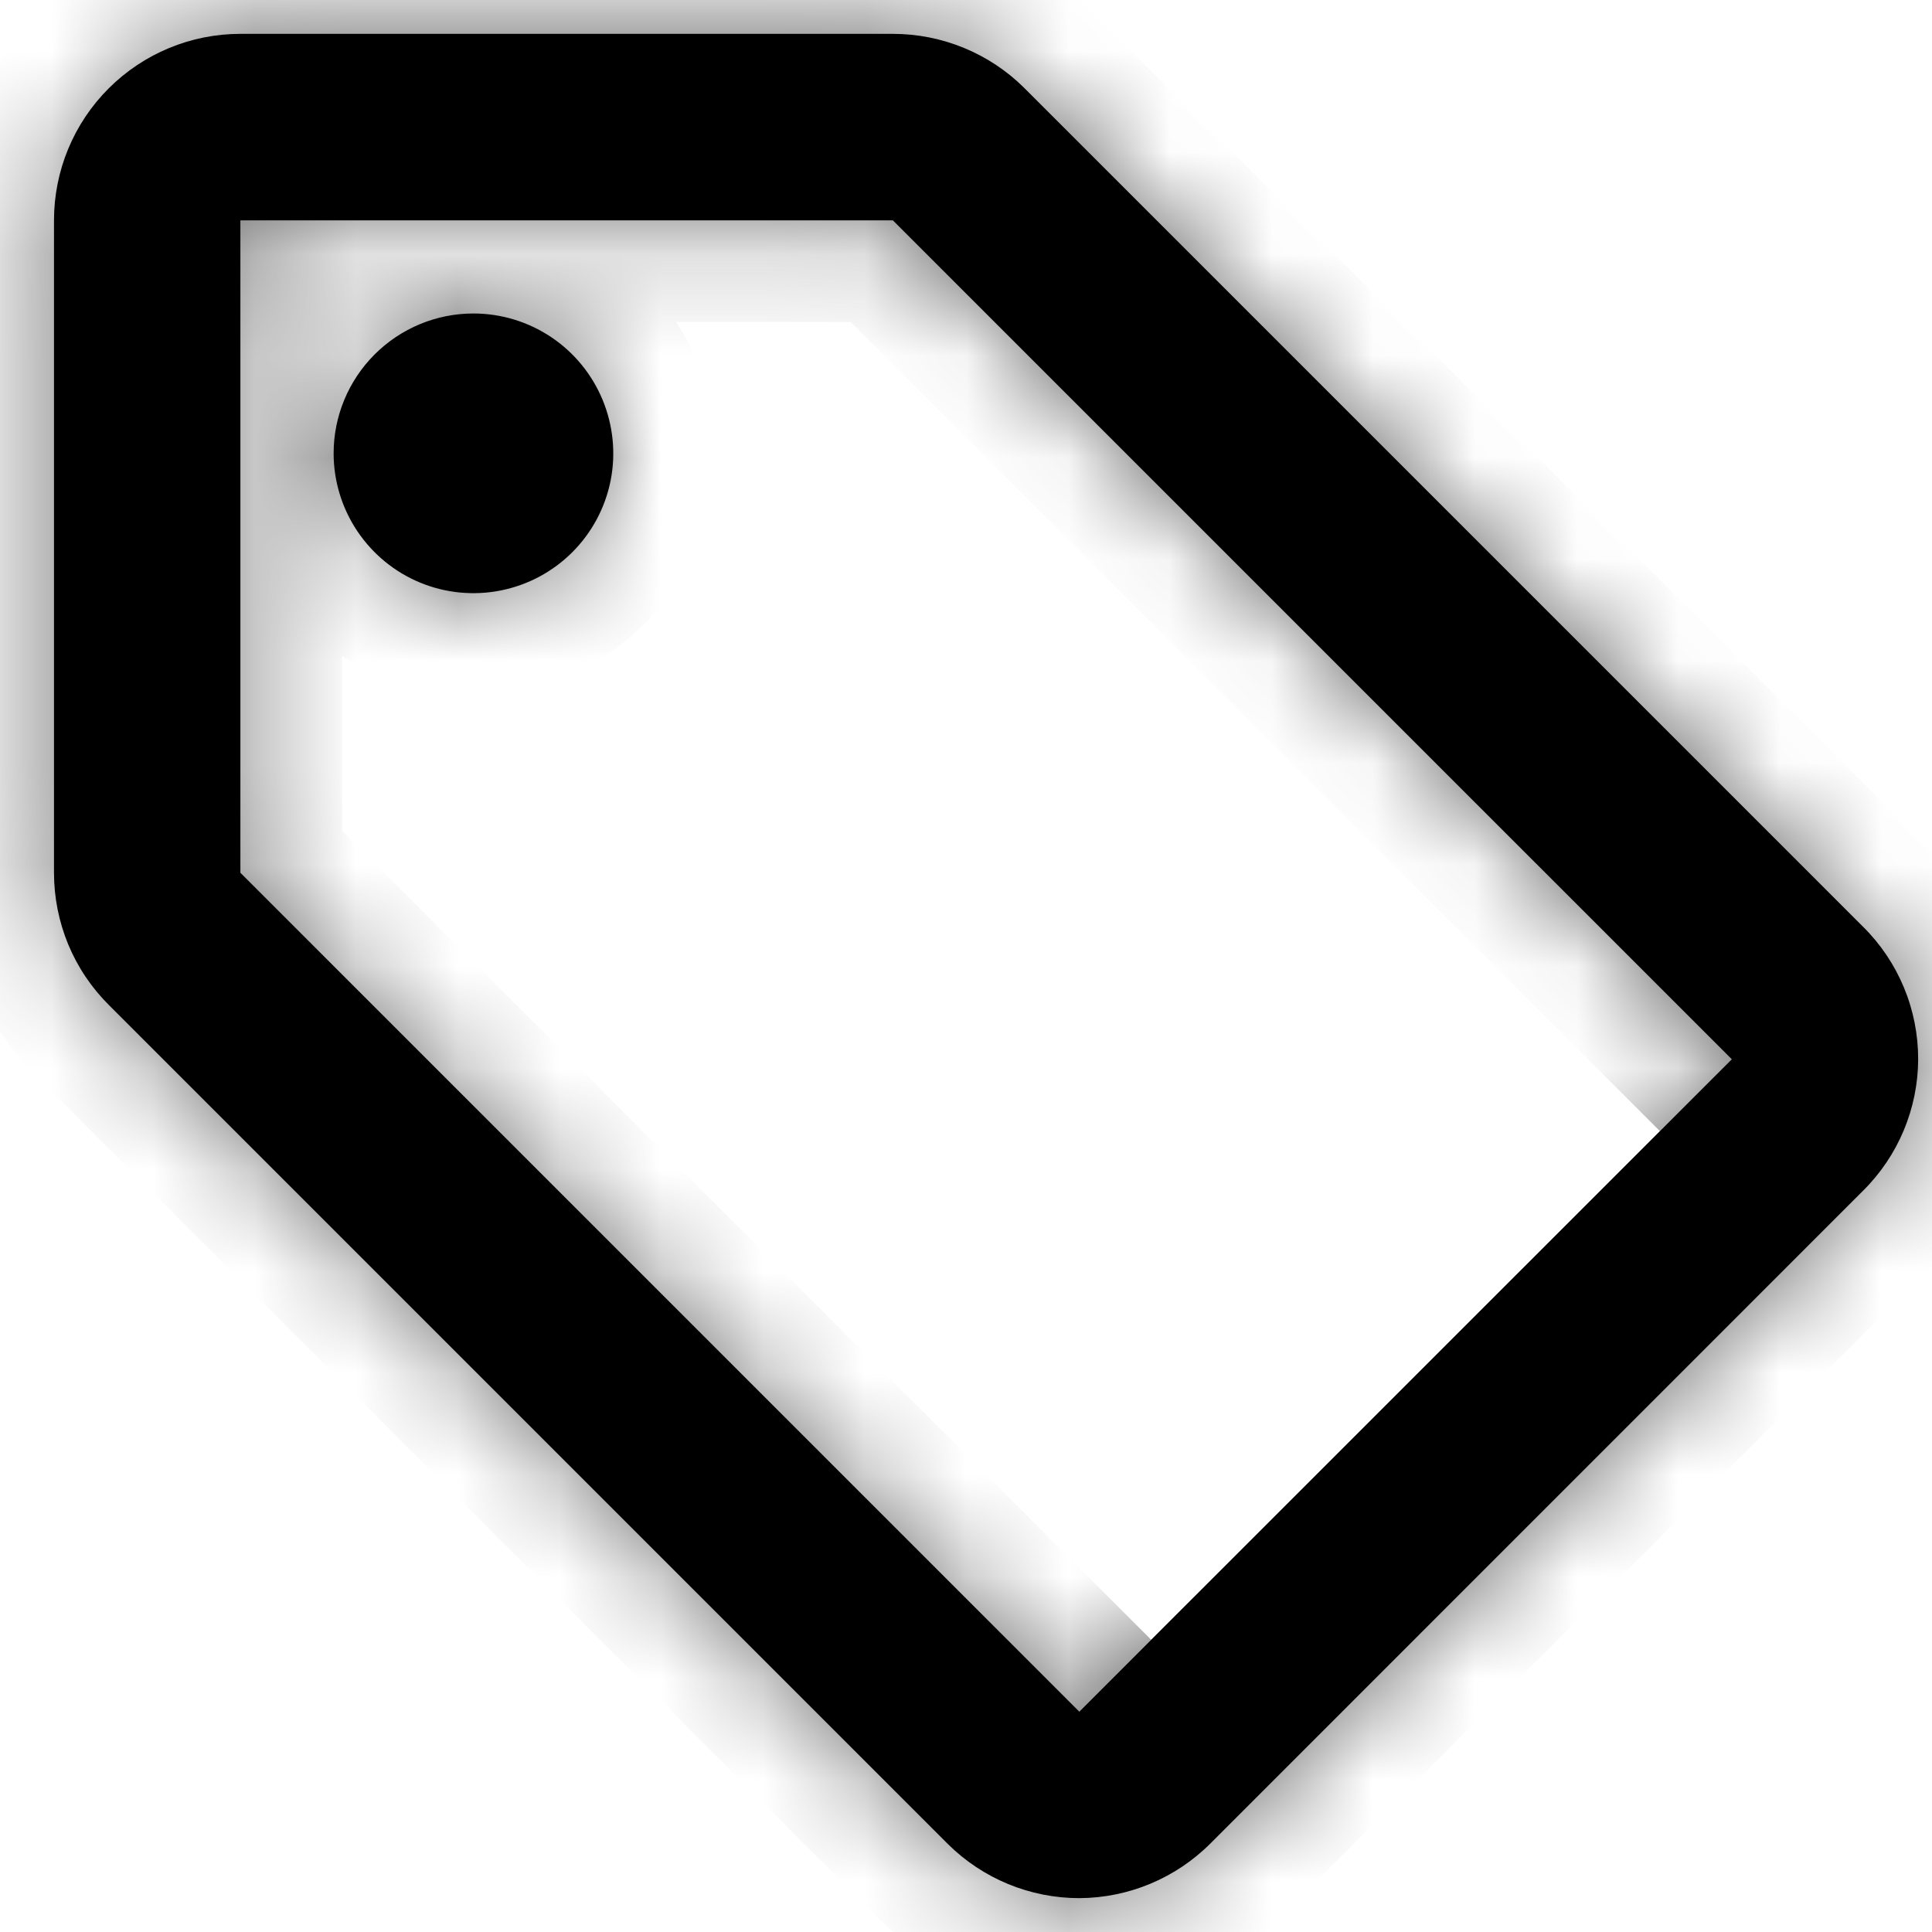 <svg width="19" height="19" viewBox="0 0 19 19" fill="none" xmlns="http://www.w3.org/2000/svg">
<mask id="path-1-inside-1_52_3485" fill="white">
<path d="M18.323 9.115L10.073 0.865C9.73 0.524 9.265 0.333 8.781 0.333H2.364C1.878 0.333 1.412 0.526 1.068 0.87C0.724 1.214 0.531 1.68 0.531 2.167V8.583C0.531 8.825 0.579 9.065 0.671 9.288C0.764 9.512 0.9 9.714 1.072 9.885L9.322 18.135C9.666 18.476 10.13 18.667 10.614 18.667C11.1 18.665 11.565 18.47 11.907 18.126L18.323 11.709C18.668 11.367 18.862 10.902 18.864 10.417C18.864 10.175 18.817 9.935 18.724 9.712C18.631 9.488 18.495 9.285 18.323 9.115ZM10.614 16.833L2.364 8.583V2.167H8.781L17.031 10.417M4.656 3.083C4.928 3.083 5.194 3.164 5.42 3.315C5.646 3.466 5.822 3.681 5.926 3.932C6.03 4.183 6.058 4.46 6.005 4.726C5.952 4.993 5.821 5.238 5.628 5.431C5.436 5.623 5.191 5.754 4.924 5.807C4.658 5.86 4.381 5.833 4.13 5.729C3.879 5.625 3.664 5.448 3.513 5.222C3.362 4.996 3.281 4.73 3.281 4.458C3.281 4.094 3.426 3.744 3.684 3.486C3.942 3.228 4.291 3.083 4.656 3.083Z"/>
</mask>
<path d="M18.323 9.115L10.073 0.865C9.73 0.524 9.265 0.333 8.781 0.333H2.364C1.878 0.333 1.412 0.526 1.068 0.87C0.724 1.214 0.531 1.68 0.531 2.167V8.583C0.531 8.825 0.579 9.065 0.671 9.288C0.764 9.512 0.9 9.714 1.072 9.885L9.322 18.135C9.666 18.476 10.13 18.667 10.614 18.667C11.1 18.665 11.565 18.47 11.907 18.126L18.323 11.709C18.668 11.367 18.862 10.902 18.864 10.417C18.864 10.175 18.817 9.935 18.724 9.712C18.631 9.488 18.495 9.285 18.323 9.115ZM10.614 16.833L2.364 8.583V2.167H8.781L17.031 10.417M4.656 3.083C4.928 3.083 5.194 3.164 5.42 3.315C5.646 3.466 5.822 3.681 5.926 3.932C6.03 4.183 6.058 4.46 6.005 4.726C5.952 4.993 5.821 5.238 5.628 5.431C5.436 5.623 5.191 5.754 4.924 5.807C4.658 5.86 4.381 5.833 4.13 5.729C3.879 5.625 3.664 5.448 3.513 5.222C3.362 4.996 3.281 4.73 3.281 4.458C3.281 4.094 3.426 3.744 3.684 3.486C3.942 3.228 4.291 3.083 4.656 3.083Z" fill="black"/>
<path d="M18.323 9.115L17.616 9.822L17.619 9.824L18.323 9.115ZM10.073 0.865L10.781 0.158L10.778 0.155L10.073 0.865ZM8.781 0.333V1.333L8.782 1.333L8.781 0.333ZM2.364 0.333V-0.667V0.333ZM0.531 2.167H-0.469H0.531ZM0.531 8.583L1.531 8.584V8.583H0.531ZM1.072 9.885L1.779 9.178L1.777 9.176L1.072 9.885ZM9.322 18.135L8.615 18.842L8.618 18.845L9.322 18.135ZM10.614 18.667L10.615 19.667L10.619 19.667L10.614 18.667ZM11.907 18.126L11.2 17.419L11.198 17.421L11.907 18.126ZM18.323 11.709L17.619 11L17.616 11.002L18.323 11.709ZM18.864 10.417L19.864 10.421L19.864 10.417L18.864 10.417ZM2.364 8.583H1.364V8.997L1.657 9.29L2.364 8.583ZM2.364 2.167V1.167H1.364V2.167H2.364ZM8.781 2.167L9.488 1.459L9.195 1.167H8.781V2.167ZM4.656 3.083V4.083V3.083ZM3.281 4.458H2.281H3.281ZM18.323 9.115L19.031 8.408L10.781 0.158L10.073 0.865L9.366 1.572L17.616 9.822L18.323 9.115ZM10.073 0.865L10.778 0.155C10.246 -0.372 9.528 -0.667 8.78 -0.667L8.781 0.333L8.782 1.333C9.002 1.333 9.213 1.42 9.369 1.575L10.073 0.865ZM8.781 0.333V-0.667H2.364V0.333V1.333H8.781V0.333ZM2.364 0.333V-0.667C1.613 -0.667 0.892 -0.368 0.361 0.163L1.068 0.87L1.775 1.577C1.931 1.421 2.143 1.333 2.364 1.333V0.333ZM1.068 0.87L0.361 0.163C-0.17 0.694 -0.469 1.415 -0.469 2.167H0.531H1.531C1.531 1.946 1.619 1.734 1.775 1.577L1.068 0.87ZM0.531 2.167H-0.469V8.583H0.531H1.531V2.167H0.531ZM0.531 8.583L-0.469 8.582C-0.469 8.956 -0.396 9.327 -0.252 9.672L0.671 9.288L1.595 8.904C1.553 8.803 1.531 8.694 1.531 8.584L0.531 8.583ZM0.671 9.288L-0.252 9.672C-0.109 10.017 0.102 10.331 0.367 10.594L1.072 9.885L1.777 9.176C1.699 9.098 1.637 9.006 1.595 8.904L0.671 9.288ZM1.072 9.885L0.365 10.592L8.615 18.842L9.322 18.135L10.029 17.428L1.779 9.178L1.072 9.885ZM9.322 18.135L8.618 18.845C9.149 19.372 9.867 19.667 10.615 19.667L10.614 18.667L10.614 17.667C10.393 17.667 10.182 17.58 10.026 17.425L9.322 18.135ZM10.614 18.667L10.619 19.667C11.369 19.663 12.087 19.363 12.616 18.831L11.907 18.126L11.198 17.421C11.042 17.577 10.831 17.666 10.61 17.667L10.614 18.667ZM11.907 18.126L12.614 18.833L19.031 12.416L18.323 11.709L17.616 11.002L11.2 17.419L11.907 18.126ZM18.323 11.709L19.029 12.418C19.561 11.889 19.861 11.171 19.864 10.421L18.864 10.417L17.864 10.412C17.863 10.633 17.775 10.844 17.619 11L18.323 11.709ZM18.864 10.417L19.864 10.417C19.865 10.043 19.791 9.673 19.648 9.328L18.724 9.712L17.801 10.095C17.843 10.197 17.864 10.306 17.864 10.416L18.864 10.417ZM18.724 9.712L19.648 9.328C19.504 8.983 19.294 8.669 19.029 8.406L18.323 9.115L17.619 9.824C17.697 9.902 17.758 9.994 17.801 10.095L18.724 9.712ZM10.614 16.833L11.321 16.126L3.071 7.876L2.364 8.583L1.657 9.29L9.907 17.54L10.614 16.833ZM2.364 8.583H3.364V2.167H2.364H1.364V8.583H2.364ZM2.364 2.167V3.167H8.781V2.167V1.167H2.364V2.167ZM8.781 2.167L8.074 2.874L16.324 11.124L17.031 10.417L17.738 9.709L9.488 1.459L8.781 2.167ZM4.656 3.083V4.083C4.73 4.083 4.803 4.105 4.864 4.146L5.42 3.315L5.975 2.484C5.585 2.223 5.126 2.083 4.656 2.083V3.083ZM5.42 3.315L4.864 4.146C4.926 4.188 4.974 4.246 5.002 4.315L5.926 3.932L6.85 3.549C6.67 3.115 6.366 2.744 5.975 2.484L5.42 3.315ZM5.926 3.932L5.002 4.315C5.031 4.383 5.038 4.459 5.024 4.531L6.005 4.726L6.985 4.922C7.077 4.461 7.03 3.983 6.85 3.549L5.926 3.932ZM6.005 4.726L5.024 4.531C5.009 4.604 4.974 4.671 4.921 4.723L5.628 5.431L6.335 6.138C6.668 5.805 6.894 5.382 6.985 4.922L6.005 4.726ZM5.628 5.431L4.921 4.723C4.869 4.776 4.802 4.812 4.729 4.826L4.924 5.807L5.119 6.788C5.58 6.696 6.003 6.47 6.335 6.138L5.628 5.431ZM4.924 5.807L4.729 4.826C4.656 4.841 4.581 4.833 4.513 4.805L4.13 5.729L3.747 6.652C4.181 6.832 4.659 6.879 5.119 6.788L4.924 5.807ZM4.13 5.729L4.513 4.805C4.444 4.776 4.385 4.728 4.344 4.667L3.513 5.222L2.681 5.778C2.942 6.168 3.313 6.473 3.747 6.652L4.13 5.729ZM3.513 5.222L4.344 4.667C4.303 4.605 4.281 4.532 4.281 4.458H3.281H2.281C2.281 4.928 2.42 5.387 2.681 5.778L3.513 5.222ZM3.281 4.458H4.281C4.281 4.359 4.321 4.263 4.391 4.193L3.684 3.486L2.977 2.779C2.531 3.224 2.281 3.828 2.281 4.458H3.281ZM3.684 3.486L4.391 4.193C4.461 4.123 4.557 4.083 4.656 4.083V3.083V2.083C4.026 2.083 3.422 2.333 2.977 2.779L3.684 3.486Z" fill="black" fill-opacity="0.6" mask="url(#path-1-inside-1_52_3485)"/>
</svg>

